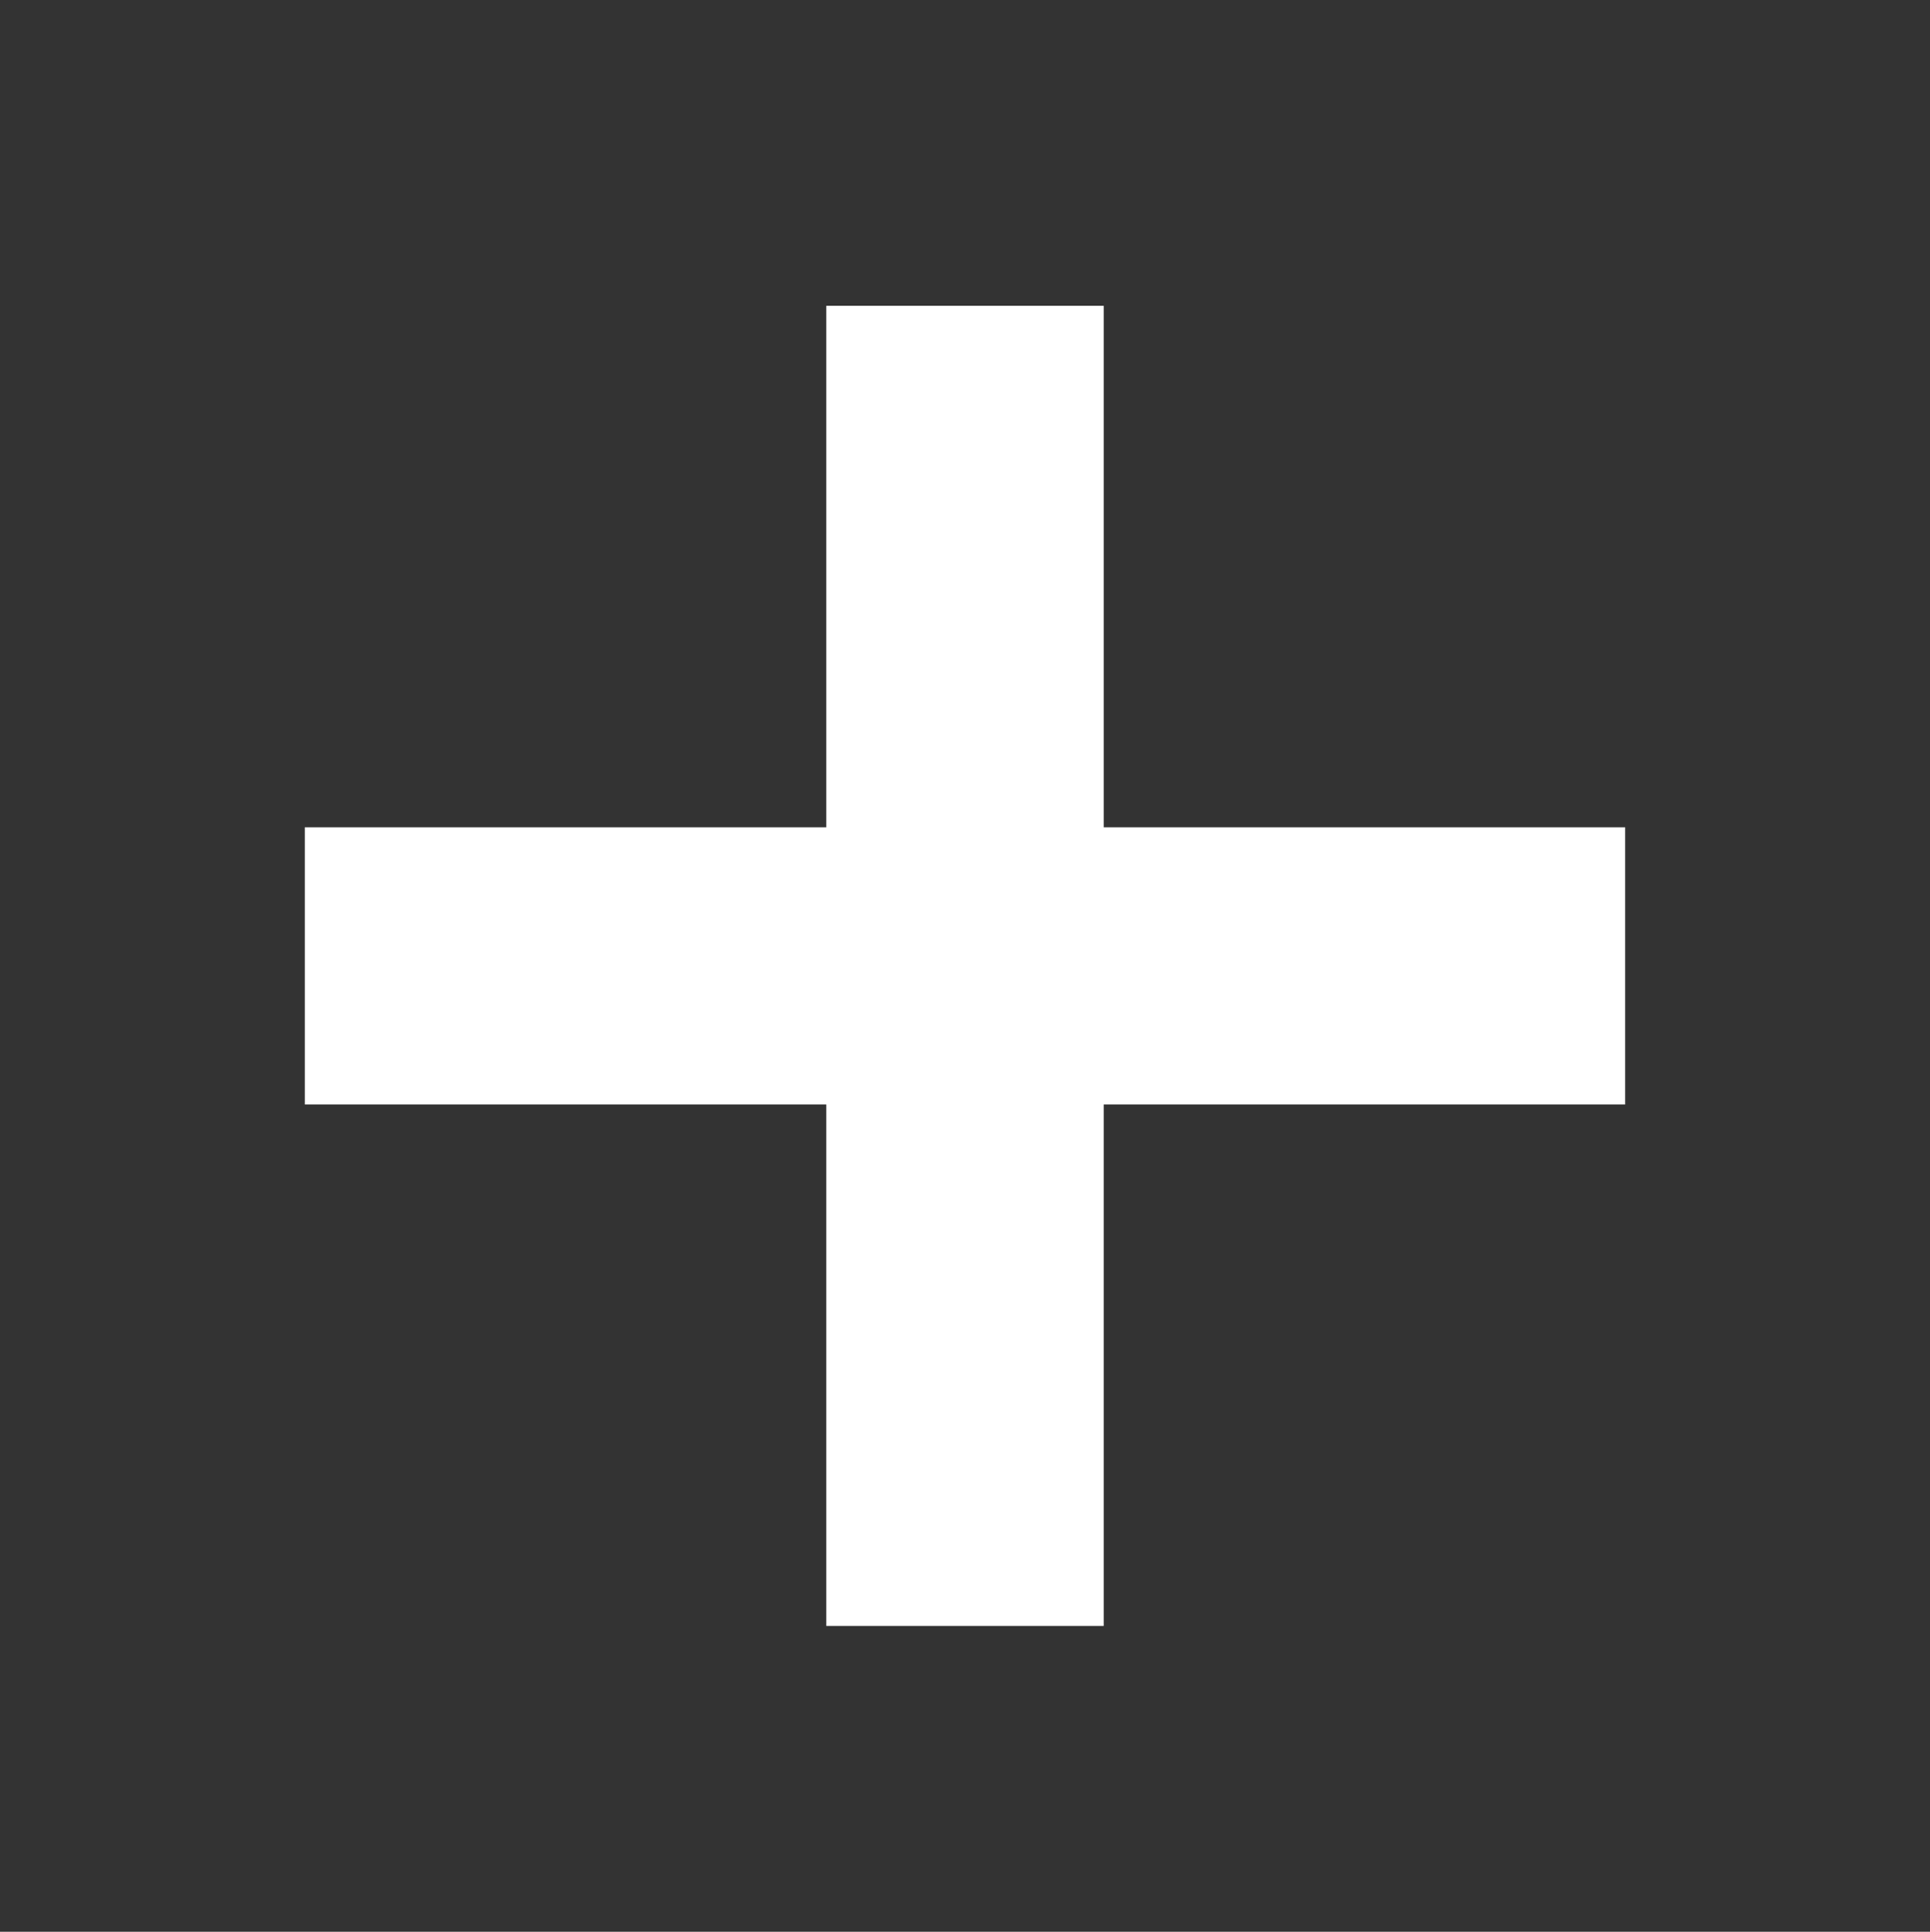 <?xml version="1.0" encoding="utf-8"?>
<!-- Generator: Adobe Illustrator 16.0.0, SVG Export Plug-In . SVG Version: 6.00 Build 0)  -->
<!DOCTYPE svg PUBLIC "-//W3C//DTD SVG 1.1//EN" "http://www.w3.org/Graphics/SVG/1.1/DTD/svg11.dtd">
<svg version="1.1" id="圖層_1" xmlns="http://www.w3.org/2000/svg" xmlns:xlink="http://www.w3.org/1999/xlink" x="0px" y="0px"
	 width="45.354px" height="45.404px" viewBox="0 0 45.354 45.404" enable-background="new 0 0 45.354 45.404" xml:space="preserve">
<rect x="0" y="0" width="45.354" height="45.404" fill="#333333" stroke="none"/>
<g>
	<circle fill="none" cx="22.677" cy="22.702" r="22.702"/>
</g>
<rect x="7.163" y="19.443" fill="#FFFFFF" width="31.027" height="6.518"/>
<rect x="19.418" y="7.188" fill="#FFFFFF" width="6.518" height="31.027"/>
</svg>
